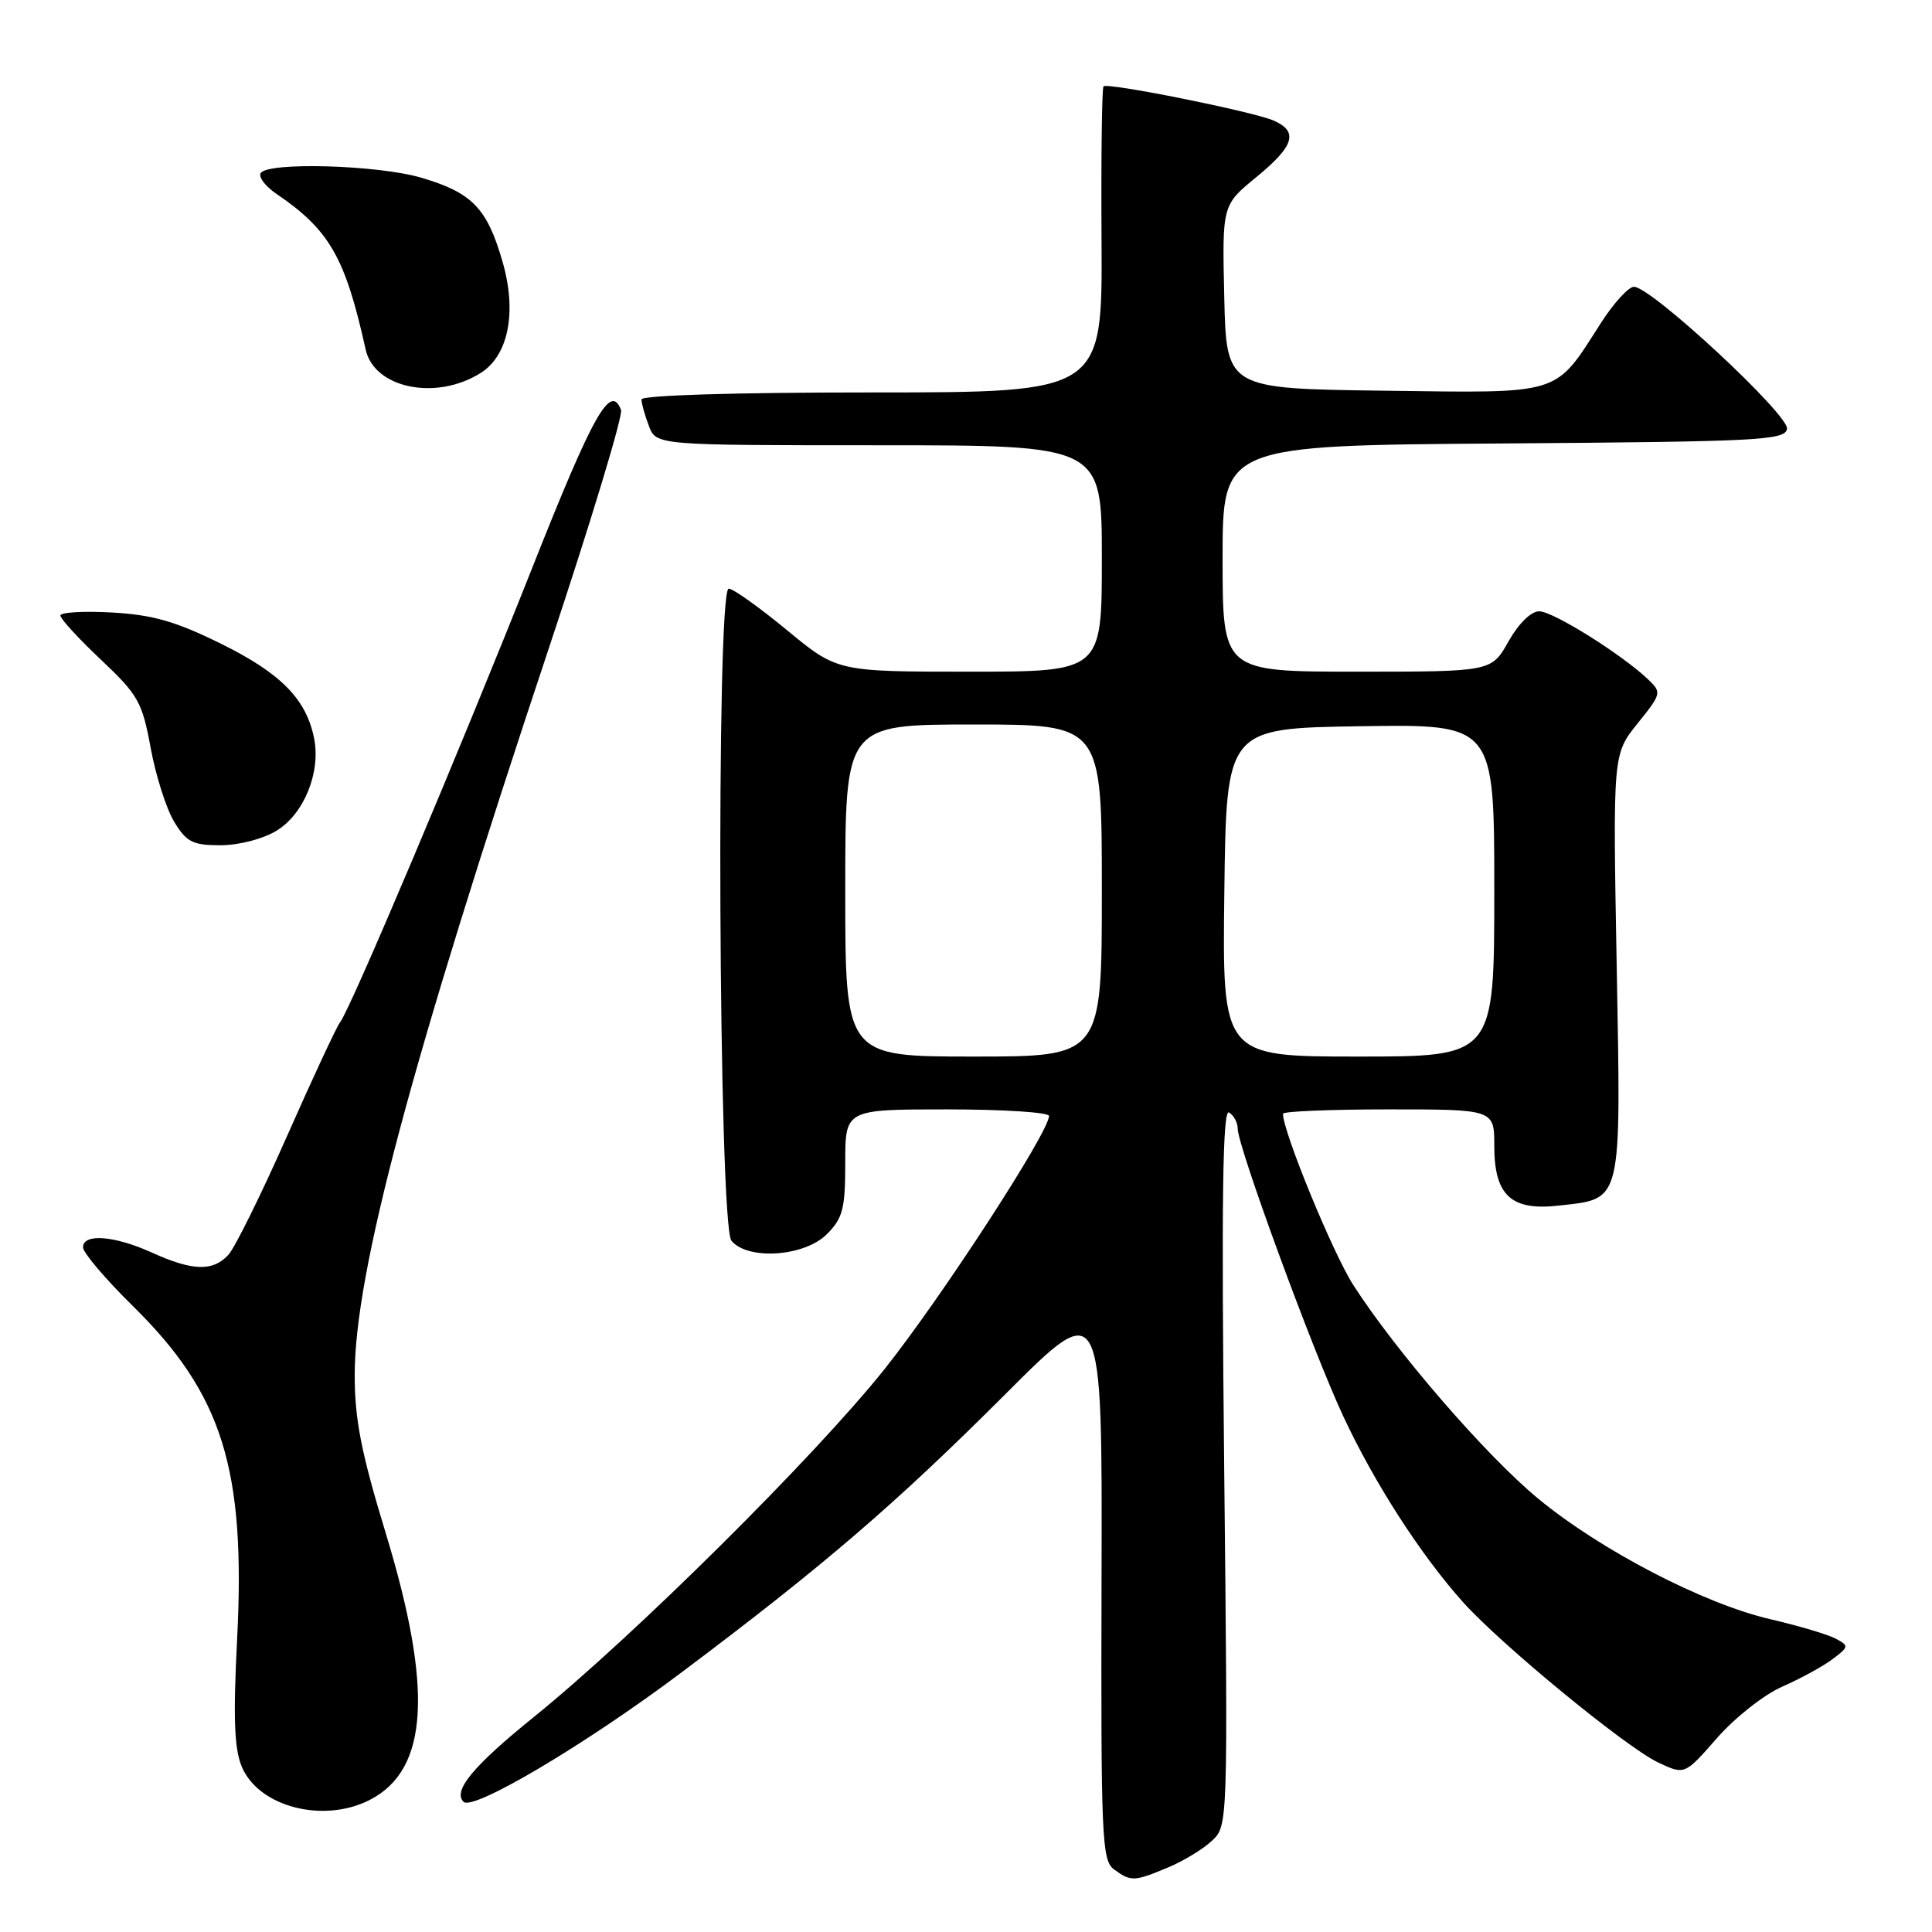 <?xml version="1.0" encoding="UTF-8" standalone="no"?>
<!DOCTYPE svg PUBLIC "-//W3C//DTD SVG 1.1//EN" "http://www.w3.org/Graphics/SVG/1.1/DTD/svg11.dtd" >
<svg xmlns="http://www.w3.org/2000/svg" xmlns:xlink="http://www.w3.org/1999/xlink" version="1.1" viewBox="0 0 256 256">
 <g >
 <path fill="currentColor"
d=" M 154.77 247.45 C 156.81 246.60 159.43 245.01 160.59 243.91 C 162.71 241.93 162.71 241.84 162.21 194.31 C 161.84 158.72 162.00 146.88 162.86 147.41 C 163.49 147.80 164.00 148.76 164.00 149.54 C 164.00 151.89 173.90 178.89 177.97 187.62 C 182.10 196.49 188.26 206.05 193.89 212.33 C 198.93 217.94 215.44 231.51 219.70 233.53 C 223.23 235.20 223.23 235.20 227.52 230.29 C 229.89 227.59 233.77 224.53 236.16 223.49 C 238.55 222.44 241.54 220.81 242.80 219.86 C 245.00 218.21 245.02 218.08 243.24 217.13 C 242.22 216.58 238.31 215.42 234.57 214.55 C 225.76 212.51 212.11 205.42 203.82 198.58 C 196.91 192.88 184.98 179.09 179.31 170.26 C 176.60 166.03 170.00 149.96 170.00 147.58 C 170.00 147.26 176.30 147.00 184.00 147.00 C 198.00 147.00 198.00 147.00 198.00 151.85 C 198.00 158.39 200.23 160.46 206.52 159.75 C 215.04 158.79 214.79 159.80 214.22 127.94 C 213.71 99.94 213.71 99.94 216.98 95.87 C 220.17 91.91 220.20 91.76 218.38 90.02 C 214.86 86.68 205.78 81.00 203.95 81.00 C 202.87 81.00 201.22 82.62 199.88 85.00 C 197.63 89.00 197.63 89.00 179.82 89.00 C 162.00 89.00 162.00 89.00 162.00 74.01 C 162.00 59.02 162.00 59.02 199.24 58.76 C 232.99 58.52 236.50 58.34 236.79 56.84 C 237.14 55.04 218.80 38.00 216.51 38.00 C 215.79 38.00 213.82 40.16 212.12 42.81 C 205.92 52.48 207.20 52.08 183.41 51.77 C 162.50 51.50 162.50 51.50 162.22 39.34 C 161.94 27.18 161.94 27.18 166.47 23.47 C 171.51 19.34 172.09 17.43 168.75 15.97 C 166.02 14.78 146.76 10.91 146.22 11.44 C 146.01 11.65 145.89 20.86 145.96 31.91 C 146.07 52.00 146.07 52.00 115.54 52.00 C 97.26 52.00 85.00 52.38 85.00 52.93 C 85.00 53.45 85.44 55.02 85.98 56.43 C 86.95 59.00 86.95 59.00 116.48 59.00 C 146.00 59.00 146.00 59.00 146.00 74.00 C 146.00 89.00 146.00 89.00 128.47 89.00 C 110.95 89.00 110.95 89.00 104.28 83.50 C 100.61 80.47 97.14 78.00 96.56 78.00 C 94.85 78.00 95.21 162.34 96.92 164.41 C 99.09 167.02 106.58 166.51 109.55 163.55 C 111.69 161.40 112.00 160.19 112.00 154.05 C 112.00 147.00 112.00 147.00 125.50 147.00 C 132.93 147.00 139.00 147.39 139.00 147.87 C 139.00 150.01 124.72 171.98 117.21 181.41 C 107.94 193.03 83.97 216.81 70.75 227.50 C 62.68 234.02 59.97 237.30 61.42 238.75 C 62.67 240.00 77.63 231.13 90.31 221.60 C 109.19 207.43 118.71 199.24 133.26 184.69 C 146.06 171.88 146.06 171.88 145.96 209.15 C 145.87 243.65 145.99 246.52 147.62 247.71 C 149.85 249.34 150.28 249.33 154.77 247.45 Z  M 49.03 238.48 C 56.79 234.47 57.41 223.81 51.09 203.08 C 47.87 192.51 47.00 188.08 47.00 182.20 C 47.00 168.63 54.47 140.66 72.83 85.57 C 78.31 69.11 82.57 55.04 82.29 54.32 C 80.91 50.72 78.62 54.80 70.52 75.25 C 61.03 99.20 46.42 133.77 45.06 135.46 C 44.61 136.03 41.45 142.80 38.05 150.50 C 34.65 158.19 31.15 165.28 30.28 166.25 C 28.23 168.50 25.55 168.43 20.14 165.98 C 15.16 163.72 11.00 163.40 11.00 165.28 C 11.00 165.98 13.96 169.47 17.58 173.03 C 29.47 184.73 32.57 194.60 31.42 217.18 C 30.89 227.55 31.04 231.69 32.03 234.08 C 34.25 239.43 42.88 241.66 49.03 238.48 Z  M 36.65 110.07 C 40.28 107.86 42.52 102.34 41.62 97.83 C 40.58 92.63 37.22 89.22 29.31 85.31 C 23.30 82.34 20.26 81.47 14.85 81.16 C 11.08 80.95 8.00 81.13 8.00 81.56 C 8.00 81.99 10.42 84.63 13.38 87.42 C 18.33 92.09 18.85 93.03 19.97 99.14 C 20.64 102.79 22.04 107.17 23.08 108.89 C 24.72 111.59 25.53 112.00 29.24 112.00 C 31.67 111.99 34.85 111.17 36.65 110.07 Z  M 63.71 49.41 C 67.40 47.07 68.52 41.29 66.57 34.61 C 64.53 27.58 62.56 25.54 55.87 23.56 C 50.16 21.86 35.47 21.43 34.54 22.94 C 34.22 23.45 35.16 24.69 36.63 25.69 C 43.66 30.46 45.75 34.11 48.45 46.31 C 49.59 51.47 57.81 53.14 63.71 49.41 Z  M 112.00 118.00 C 112.00 96.00 112.00 96.00 129.00 96.00 C 146.00 96.00 146.00 96.00 146.00 118.00 C 146.00 140.00 146.00 140.00 129.00 140.00 C 112.00 140.00 112.00 140.00 112.00 118.00 Z  M 162.23 118.25 C 162.50 96.50 162.50 96.50 180.25 96.23 C 198.00 95.95 198.00 95.95 198.00 117.98 C 198.00 140.00 198.00 140.00 179.98 140.00 C 161.96 140.00 161.96 140.00 162.23 118.25 Z "/>
</g>
</svg>
